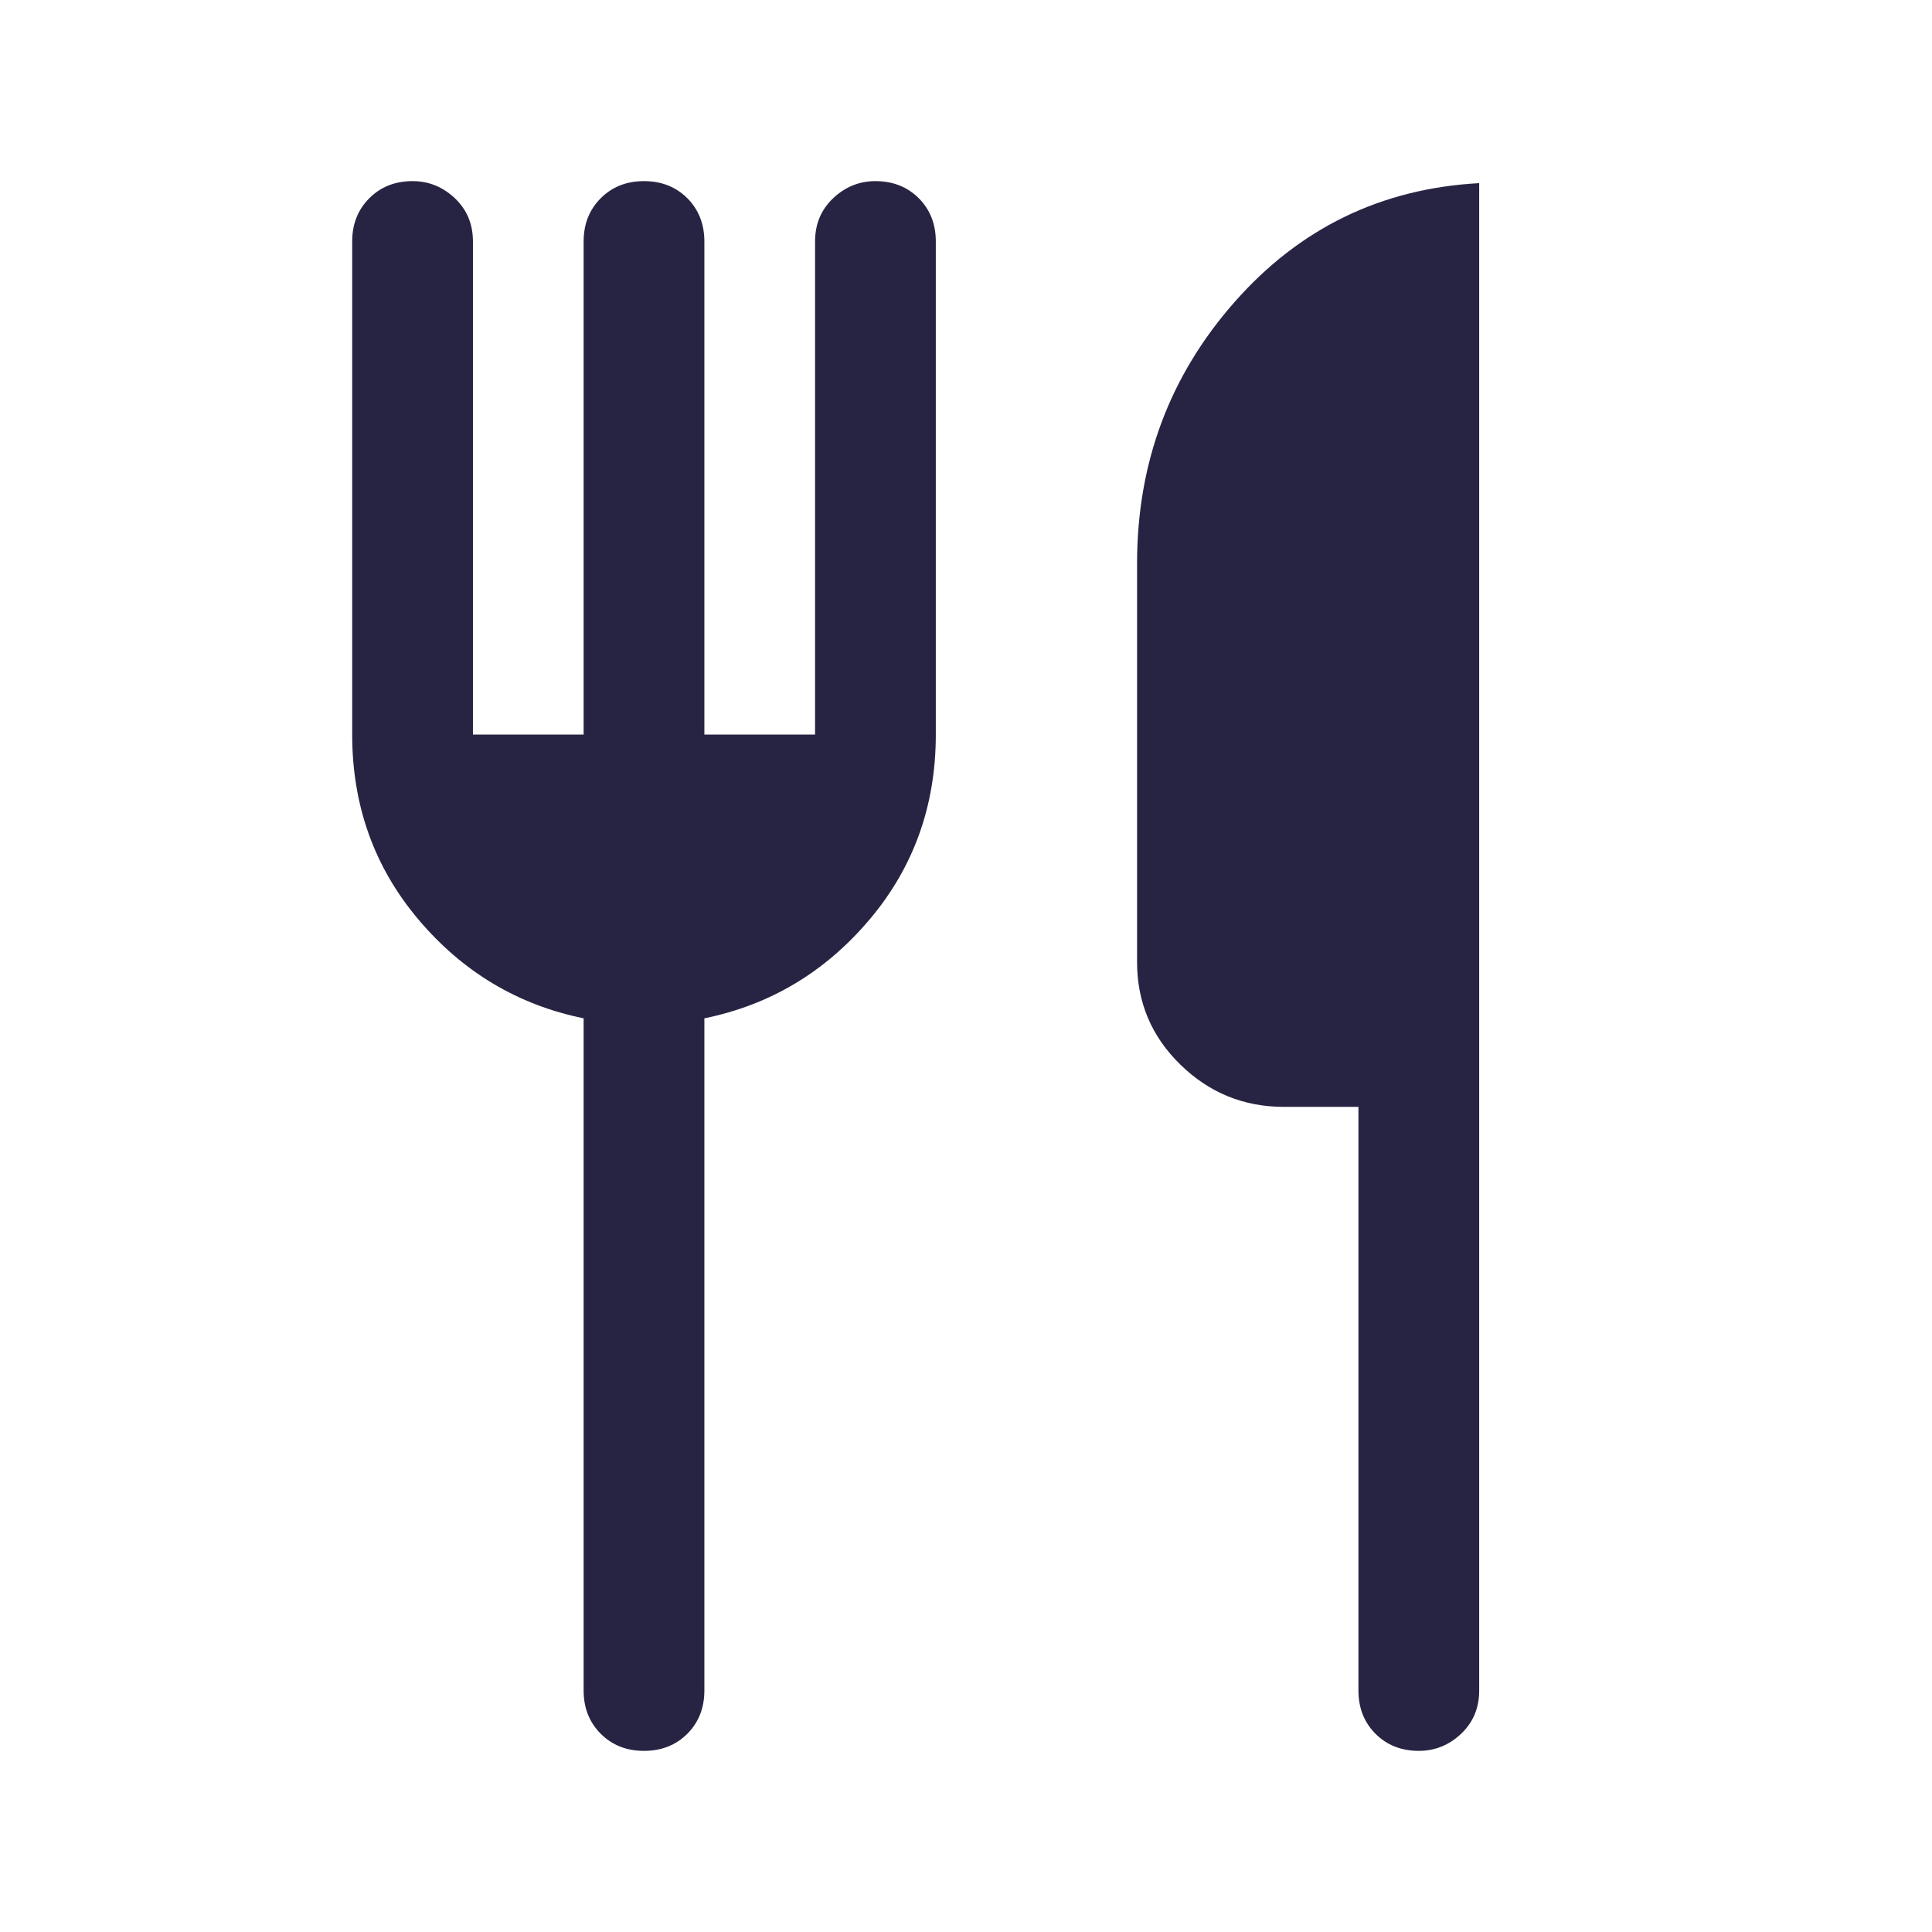 <svg width="24" height="24" viewBox="0 0 24 24" fill="none" xmlns="http://www.w3.org/2000/svg">
<mask id="mask0_287_962" style="mask-type:alpha" maskUnits="userSpaceOnUse" x="0" y="0" width="24" height="24">
<rect width="24" height="24" fill="#D9D9D9"/>
</mask>
<g mask="url(#mask0_287_962)">
<path d="M17.625 21.75C17.408 21.75 17.229 21.679 17.087 21.538C16.946 21.396 16.875 21.217 16.875 21V13.75H15.95C15.45 13.75 15.021 13.575 14.663 13.225C14.304 12.875 14.125 12.45 14.125 11.95V7C14.125 5.75 14.529 4.667 15.338 3.75C16.146 2.833 17.158 2.342 18.375 2.275V21C18.375 21.217 18.3 21.396 18.15 21.538C18 21.679 17.825 21.75 17.625 21.75ZM8 21.75C7.783 21.75 7.604 21.679 7.463 21.538C7.321 21.396 7.25 21.217 7.25 21V12.65C6.433 12.483 5.75 12.075 5.2 11.425C4.65 10.775 4.375 10.008 4.375 9.125V3C4.375 2.783 4.446 2.604 4.588 2.462C4.729 2.321 4.908 2.25 5.125 2.25C5.325 2.25 5.5 2.321 5.65 2.462C5.8 2.604 5.875 2.783 5.875 3V9.125H7.25V3C7.25 2.783 7.321 2.604 7.463 2.462C7.604 2.321 7.783 2.25 8 2.25C8.217 2.25 8.396 2.321 8.538 2.462C8.679 2.604 8.75 2.783 8.75 3V9.125H10.125V3C10.125 2.783 10.2 2.604 10.35 2.462C10.5 2.321 10.675 2.25 10.875 2.25C11.092 2.25 11.271 2.321 11.413 2.462C11.554 2.604 11.625 2.783 11.625 3V9.125C11.625 10.008 11.35 10.775 10.8 11.425C10.25 12.075 9.567 12.483 8.75 12.65V21C8.75 21.217 8.679 21.396 8.538 21.538C8.396 21.679 8.217 21.75 8 21.75Z" fill="#272443"/>
</g>
</svg>
